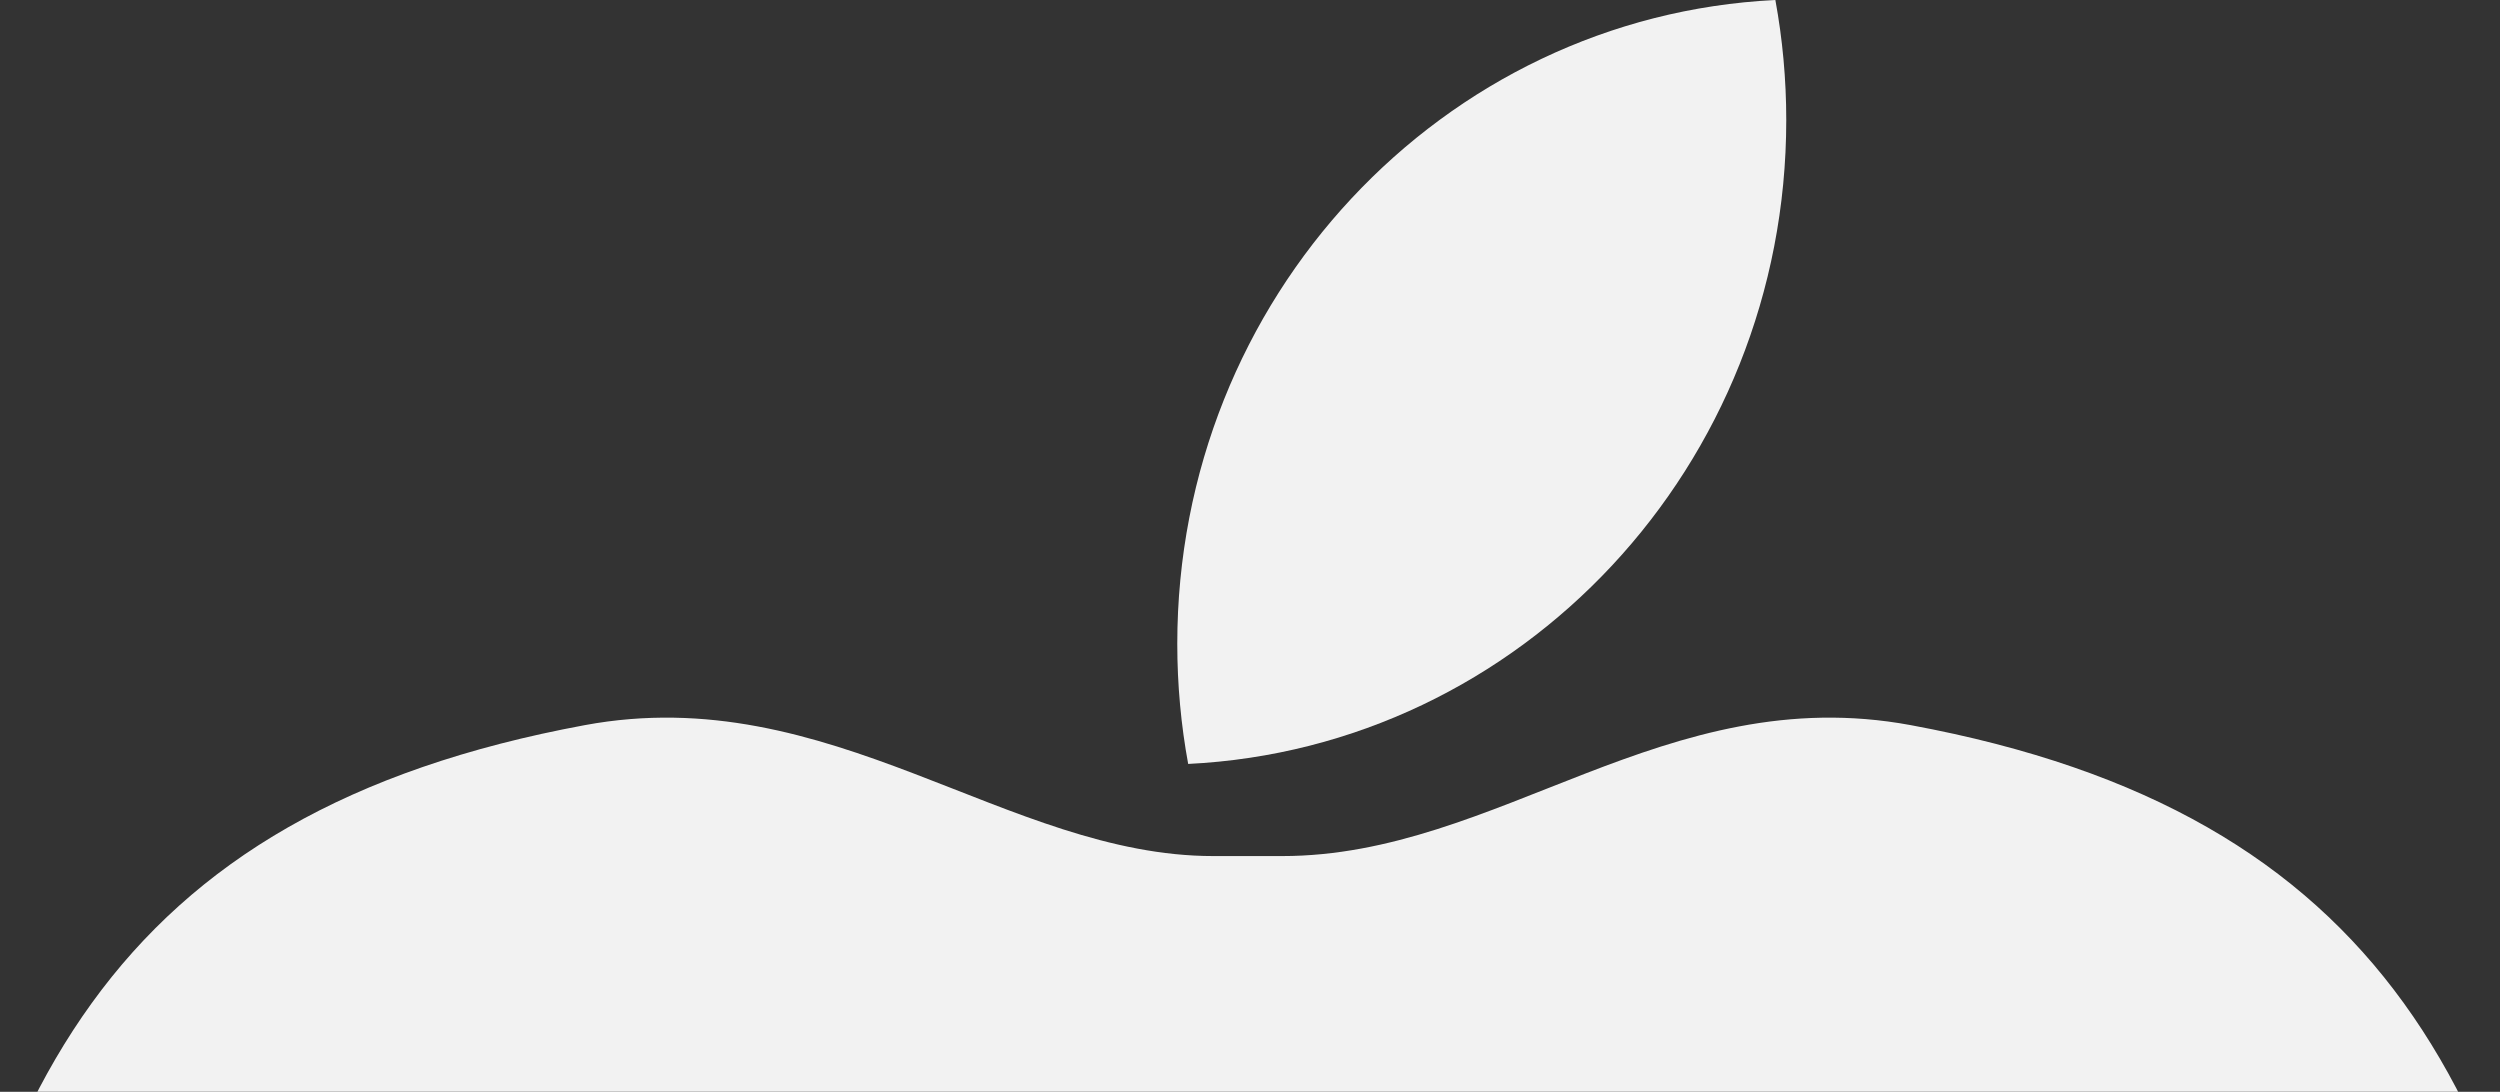<svg width="1280" height="559" viewBox="0 0 1280 559" fill="none" xmlns="http://www.w3.org/2000/svg">
<rect x="0" y="0" width="1280" height="559" fill="#333333" stroke="none"/>
<g clip-path="url(#clip0)">
<g clip-path="url(#clip1)">
<path d="M978.316 371.271C852.591 347.963 767.098 438.307 656.46 438.307L621.258 438.307C515.649 438.307 425.127 347.963 299.402 371.271C57.633 416.094 -16.193 559.724 -47.598 809.579C-76.115 1036.47 78.127 1443.84 284.315 1598.53C394.283 1681.04 490.504 1562.44 621.258 1562.44H656.46C787.214 1562.44 883.435 1681.04 993.402 1598.53C1199.59 1443.84 1353.83 1036.47 1325.32 809.579C1293.91 559.724 1220.08 416.094 978.316 371.271Z" fill="#F2F2F2"/>
<path fill-rule="evenodd" clip-rule="evenodd" d="M608.345 391.134C778.838 382.772 914.563 238.387 914.563 61.497C914.563 40.481 912.648 19.924 908.986 0C738.492 8.362 602.767 152.748 602.767 329.637C602.767 350.653 604.682 371.21 608.345 391.134Z" fill="#F2F2F2"/>
</g>
</g>
<defs>
<clipPath id="clip0">
<rect width="1280" height="558.952" fill="white"/>
</clipPath>
<clipPath id="clip1">
<path d="M-51 0H1337V1674.06H-51V0Z" fill="white"/>
</clipPath>
</defs>
</svg>
